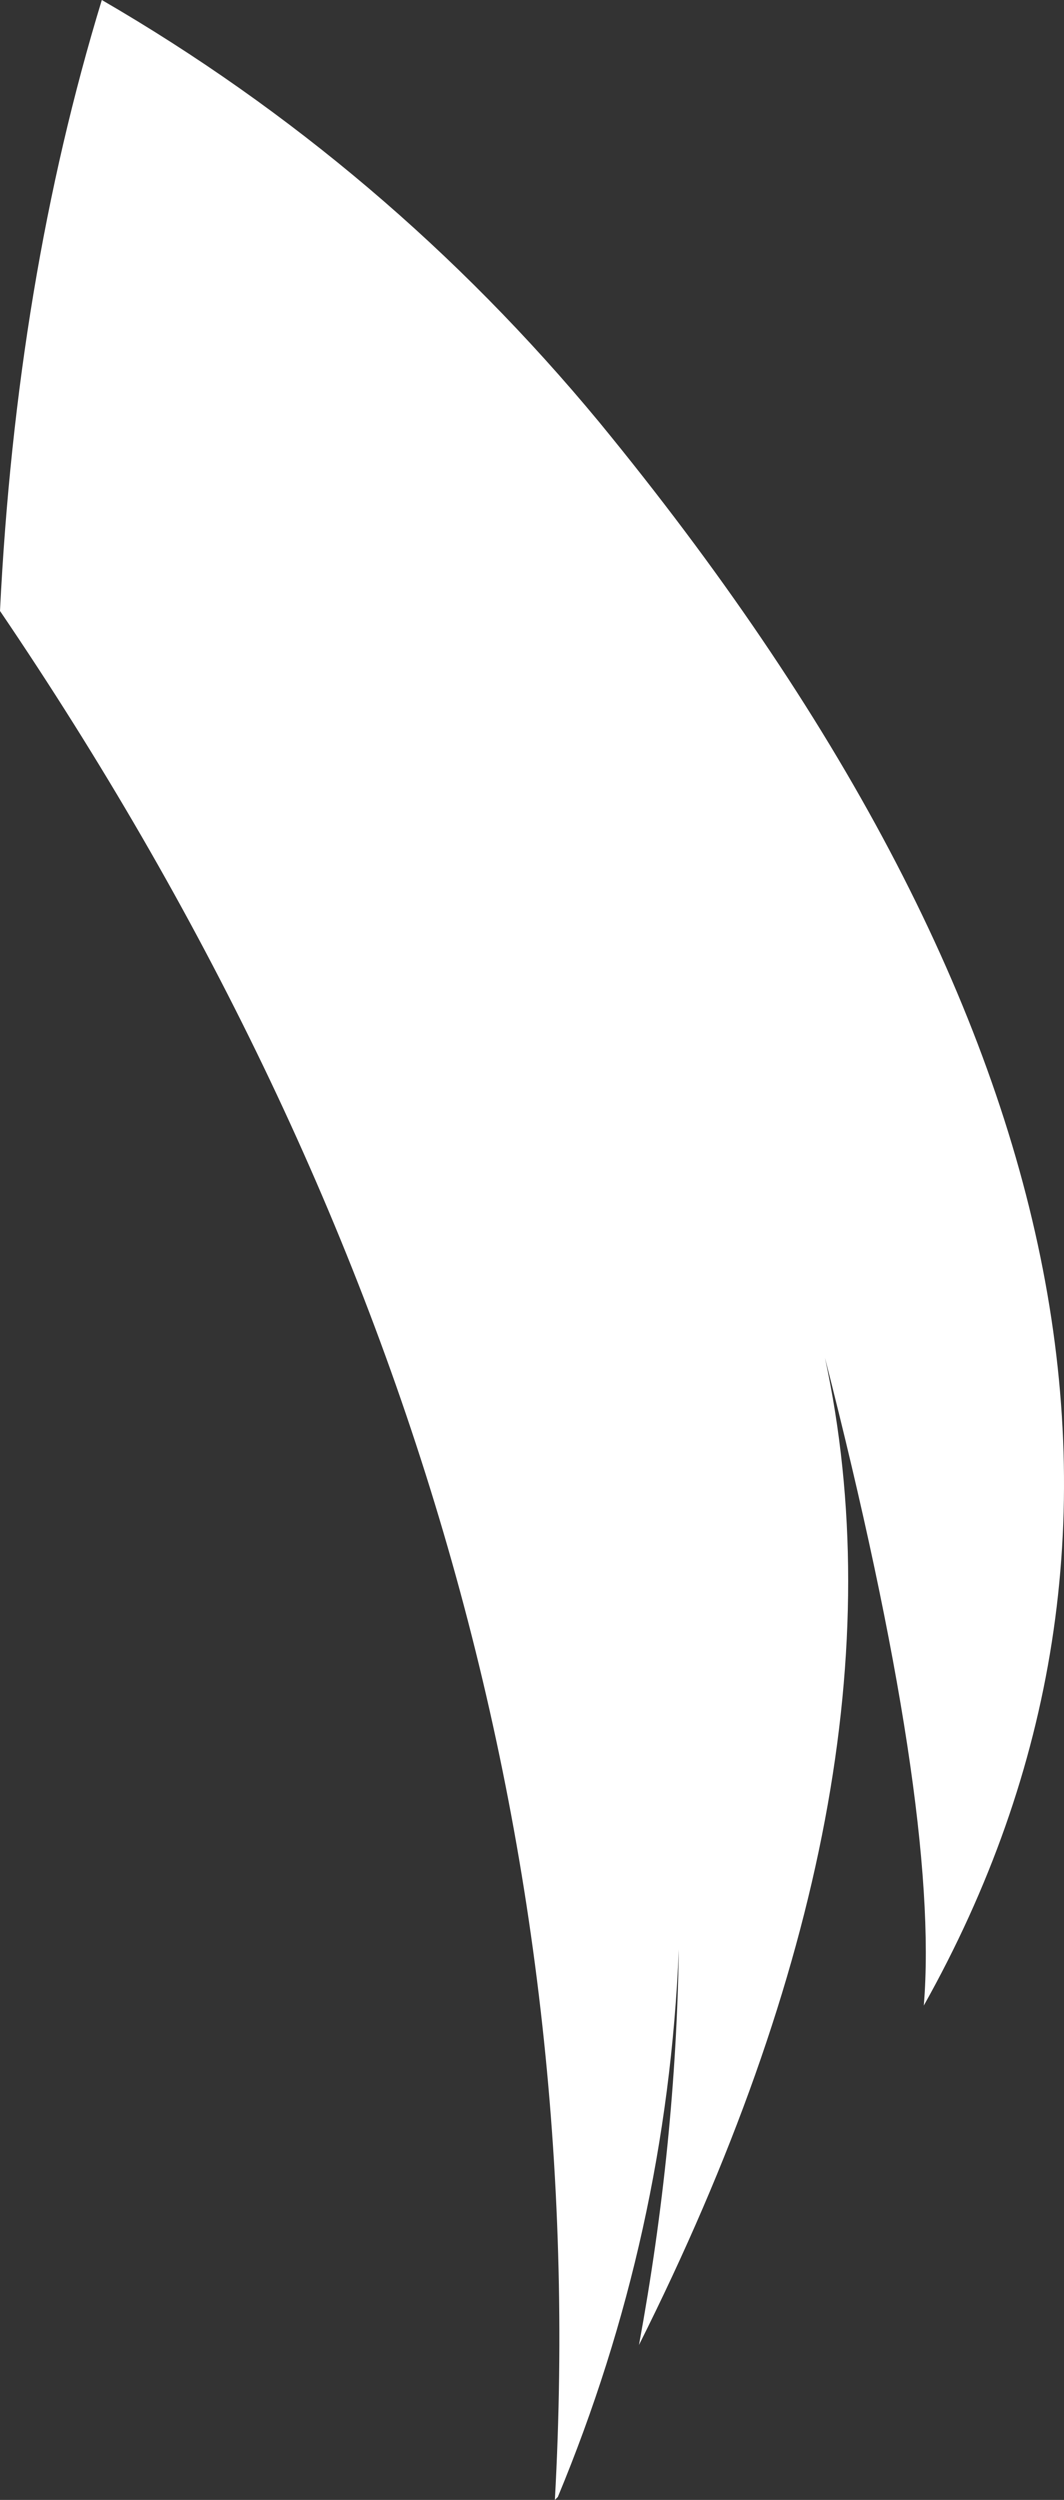 <?xml version="1.0" encoding="UTF-8" standalone="no"?>
<svg xmlns:xlink="http://www.w3.org/1999/xlink" height="84.7px" width="36.05px" xmlns="http://www.w3.org/2000/svg">
  <rect width="100%" height="100%" fill="#333333" stroke="none"/>
  <g transform="matrix(1.0, 0.0, 0.0, 1.0, -84.25, 42.75)">
    <path d="M104.55 -28.45 Q128.95 1.3 115.55 25.2 116.1 18.5 112.2 3.25 115.35 17.85 105.9 36.7 107.15 29.9 107.25 23.3 106.85 32.95 103.15 41.85 L103.05 41.95 Q104.9 8.4 84.25 -22.05 84.8 -33.25 87.7 -42.75 97.35 -37.15 104.55 -28.45" fill="#ffffff" fill-rule="evenodd" stroke="none"/>
  </g>
</svg>
